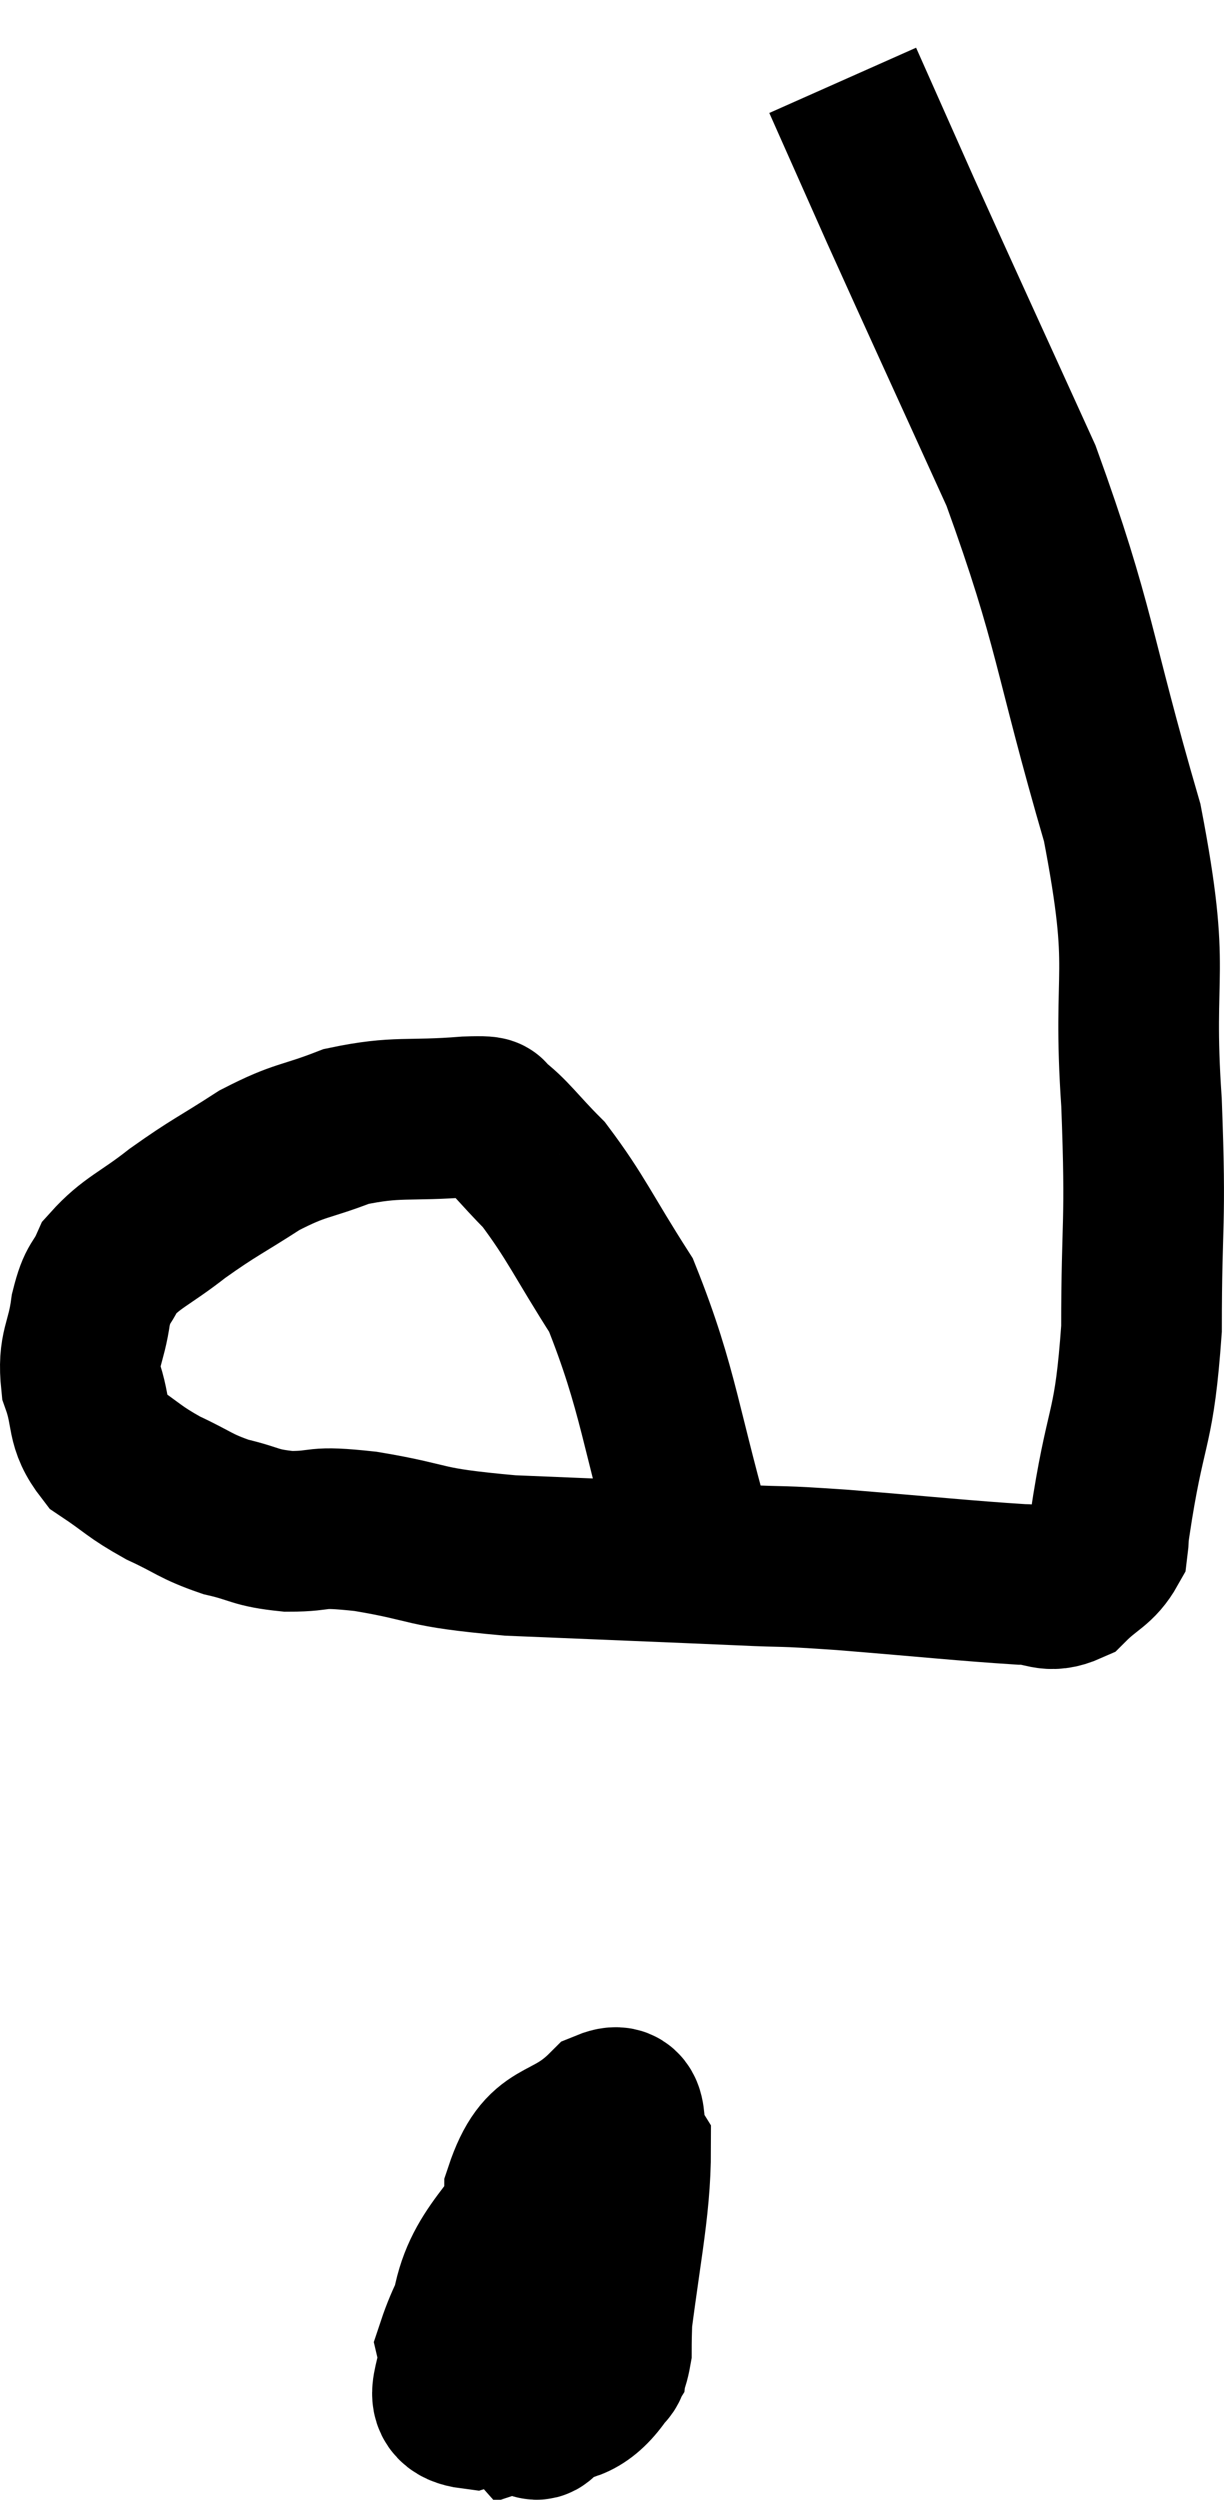 <svg xmlns="http://www.w3.org/2000/svg" viewBox="10.089 3.62 15.238 31.113" width="15.238" height="31.113"><path d="M 18.78 23.04 C 18.3 21.39, 18.3 20.94, 17.82 19.74 C 17.34 18.99, 17.265 18.78, 16.86 18.24 C 16.53 17.91, 16.44 17.76, 16.2 17.58 C 16.05 17.55, 16.35 17.505, 15.9 17.52 C 15.15 17.58, 15.045 17.505, 14.4 17.64 C 13.86 17.85, 13.845 17.79, 13.32 18.06 C 12.81 18.39, 12.765 18.39, 12.3 18.72 C 11.88 19.05, 11.73 19.08, 11.46 19.38 C 11.34 19.65, 11.31 19.56, 11.22 19.92 C 11.16 20.37, 11.055 20.385, 11.1 20.82 C 11.25 21.24, 11.145 21.33, 11.4 21.66 C 11.76 21.9, 11.745 21.93, 12.12 22.14 C 12.51 22.32, 12.51 22.365, 12.9 22.5 C 13.29 22.59, 13.245 22.635, 13.68 22.68 C 14.16 22.68, 13.95 22.605, 14.64 22.68 C 15.54 22.83, 15.27 22.875, 16.44 22.98 C 17.88 23.04, 18.285 23.055, 19.32 23.1 C 19.95 23.13, 19.71 23.1, 20.58 23.16 C 21.69 23.25, 22.095 23.295, 22.8 23.34 C 23.1 23.34, 23.13 23.46, 23.4 23.34 C 23.64 23.1, 23.745 23.1, 23.88 22.86 C 23.91 22.62, 23.835 23.055, 23.94 22.38 C 24.12 21.27, 24.21 21.42, 24.3 20.16 C 24.3 18.75, 24.36 18.915, 24.3 17.34 C 24.18 15.6, 24.435 15.81, 24.06 13.86 C 23.43 11.7, 23.49 11.445, 22.8 9.54 C 22.05 7.89, 21.855 7.47, 21.3 6.24 C 20.94 5.43, 20.76 5.025, 20.58 4.62 C 20.58 4.62, 20.58 4.62, 20.58 4.62 L 20.58 4.62" fill="none" stroke="black" stroke-width="2"></path><path d="M 17.4 30.84 C 17.04 31.17, 16.695 30.99, 16.68 31.5 C 17.01 32.19, 17.085 32.535, 17.34 32.88 C 17.52 32.88, 17.61 33.39, 17.7 32.88 C 17.7 31.86, 17.865 31.425, 17.7 30.84 C 17.37 30.69, 17.475 30.15, 17.04 30.54 C 16.5 31.47, 16.08 31.635, 15.96 32.4 C 16.26 33, 16.32 33.33, 16.56 33.6 C 16.74 33.54, 16.725 34.005, 16.92 33.48 C 17.13 32.49, 17.355 32.145, 17.34 31.5 C 17.1 31.2, 17.25 30.57, 16.86 30.9 C 16.32 31.86, 16.005 32.145, 15.78 32.82 C 15.87 33.21, 15.495 33.54, 15.96 33.6 C 16.8 33.33, 17.145 33.87, 17.64 33.06 C 17.79 31.71, 17.94 31.155, 17.94 30.36 C 17.79 30.12, 17.97 29.745, 17.64 29.88 C 17.13 30.39, 16.875 30.135, 16.62 30.9 C 16.62 31.92, 16.515 32.37, 16.62 32.94 L 17.04 33.18" fill="none" stroke="black" stroke-width="2"></path></svg>